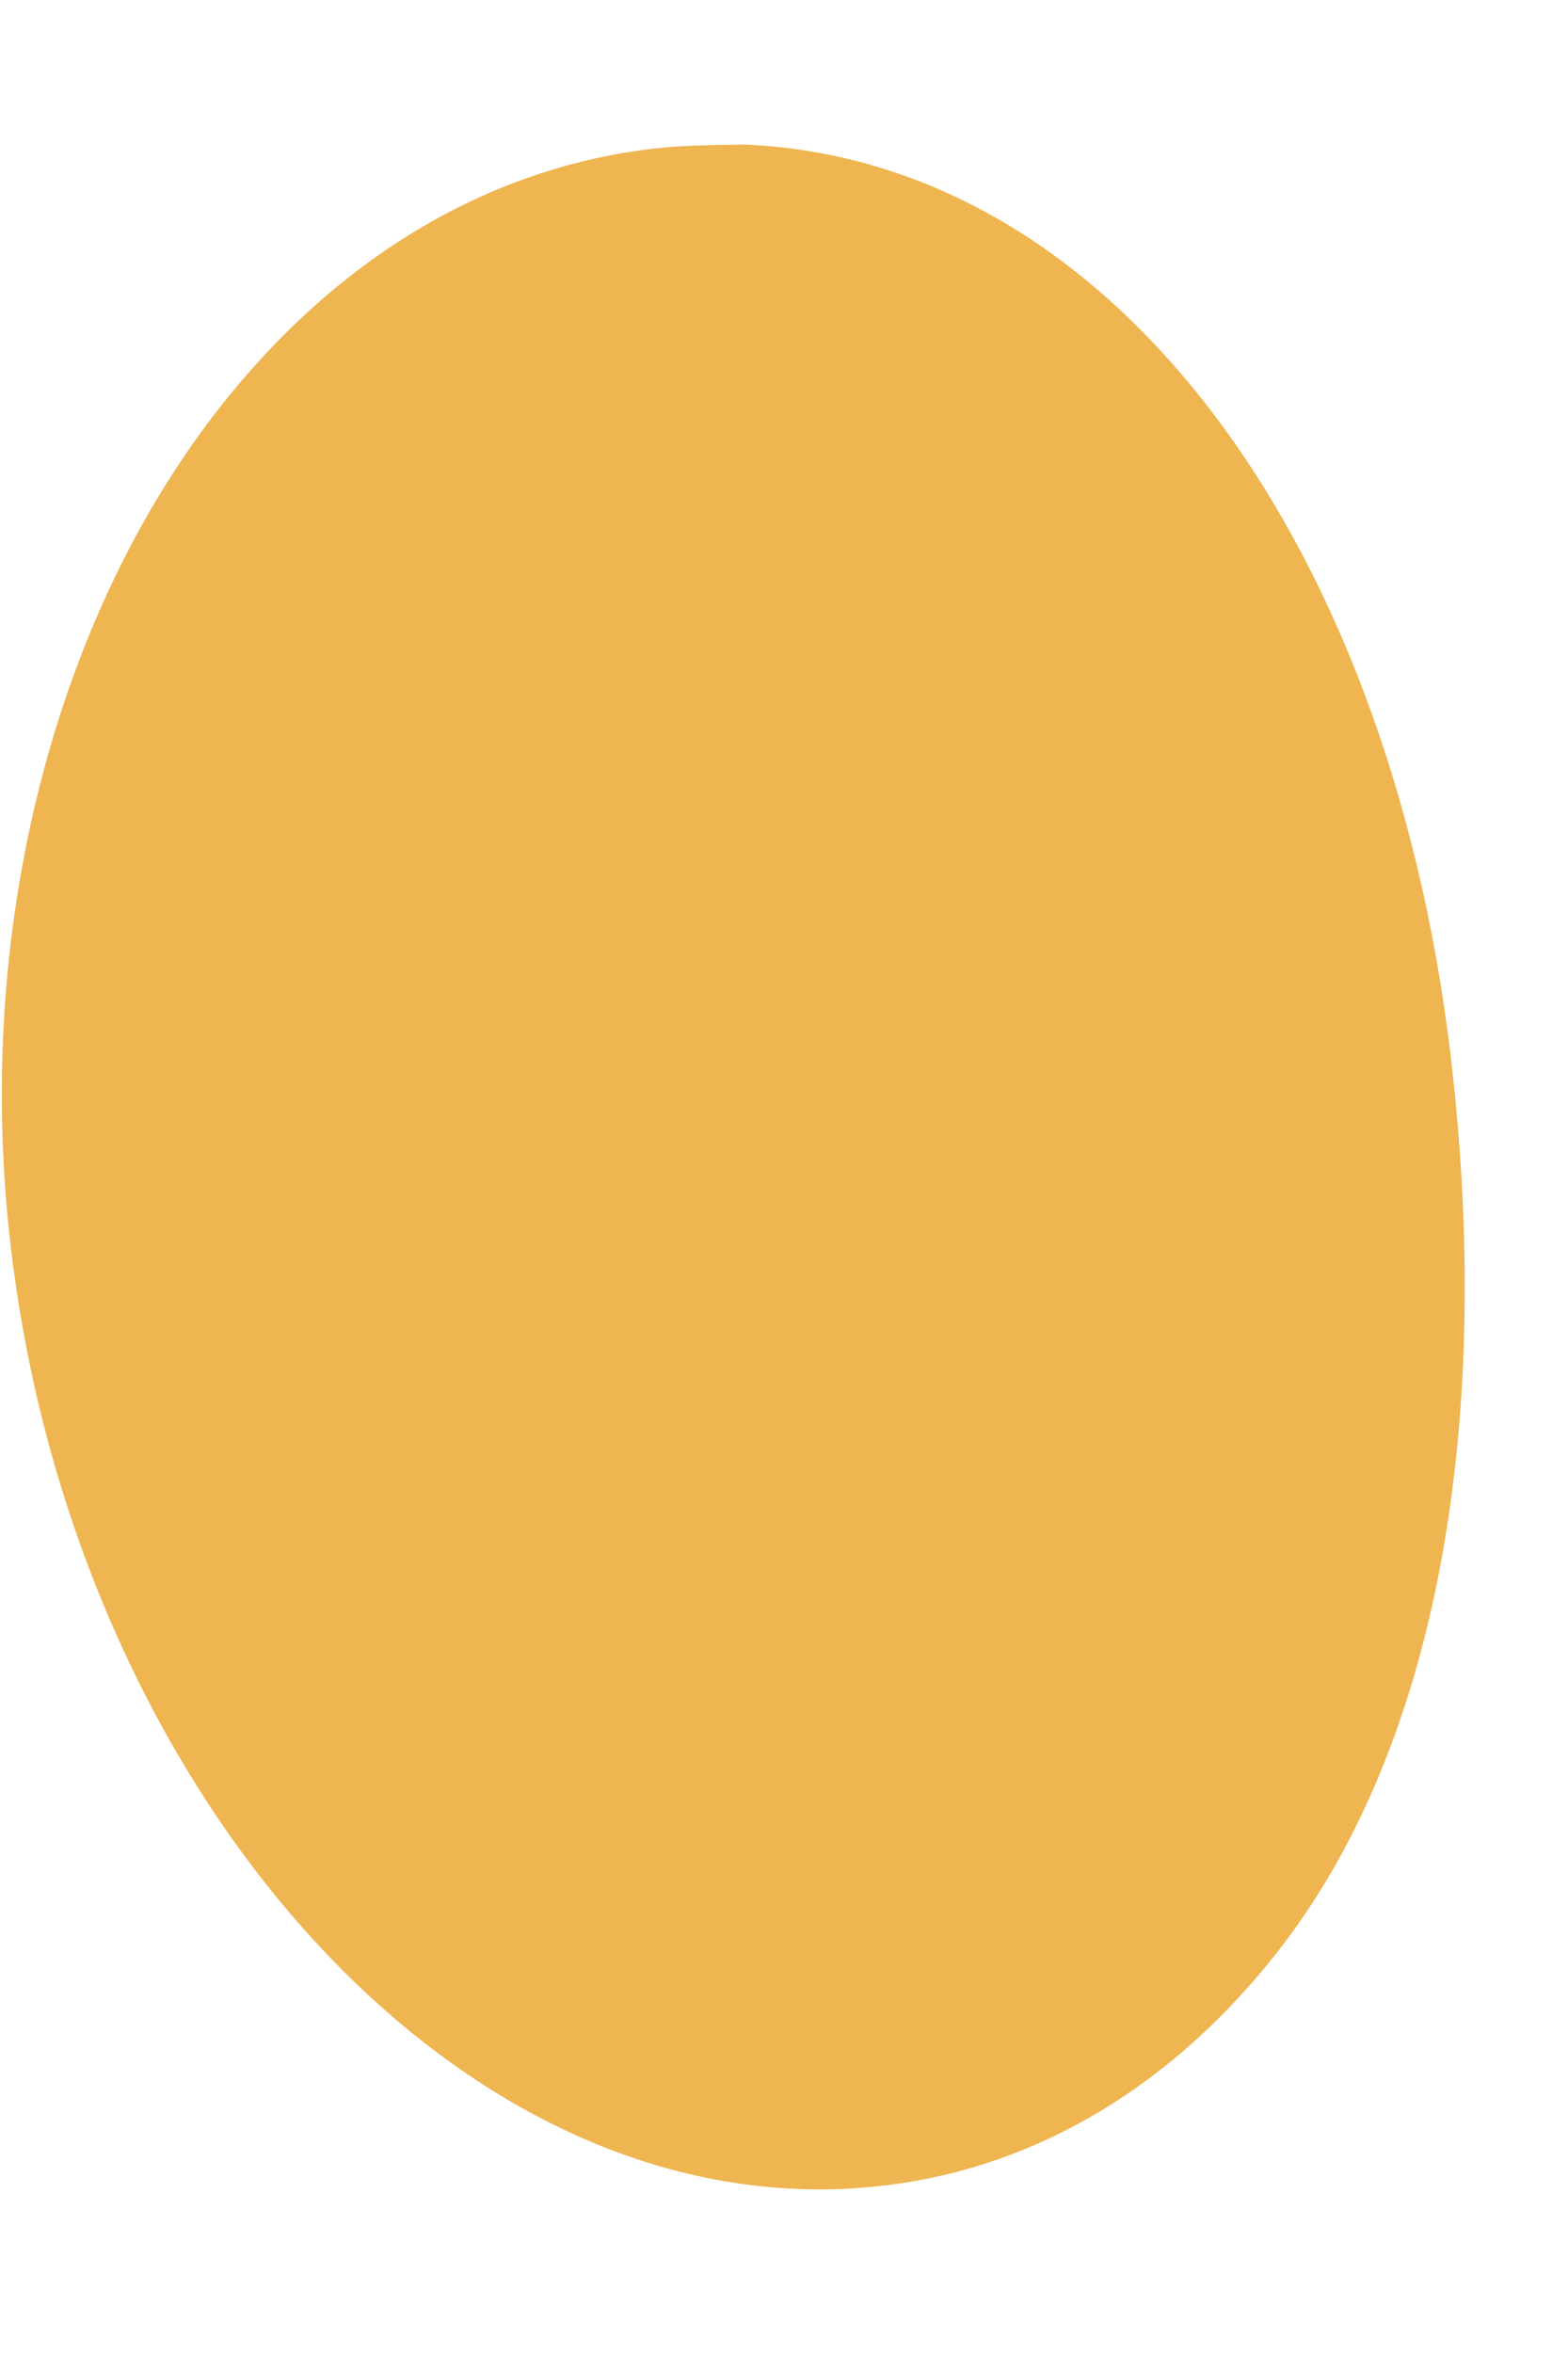<?xml version="1.0" encoding="UTF-8" standalone="no"?><svg width='6' height='9' viewBox='0 0 6 9' fill='none' xmlns='http://www.w3.org/2000/svg'>
<path d='M3.042 8.372C3.142 8.377 3.242 8.374 3.341 8.364C3.919 8.308 4.442 8.013 4.853 7.51C5.517 6.7 5.701 5.432 5.561 4.127C5.348 2.116 4.282 0.615 2.851 0.553C2.851 0.553 2.646 0.554 2.542 0.564C1.911 0.626 1.337 0.952 0.882 1.507C0.223 2.313 -0.093 3.511 0.035 4.713C0.246 6.701 1.567 8.308 3.042 8.372Z' fill='#EFB551'/>
</svg>
